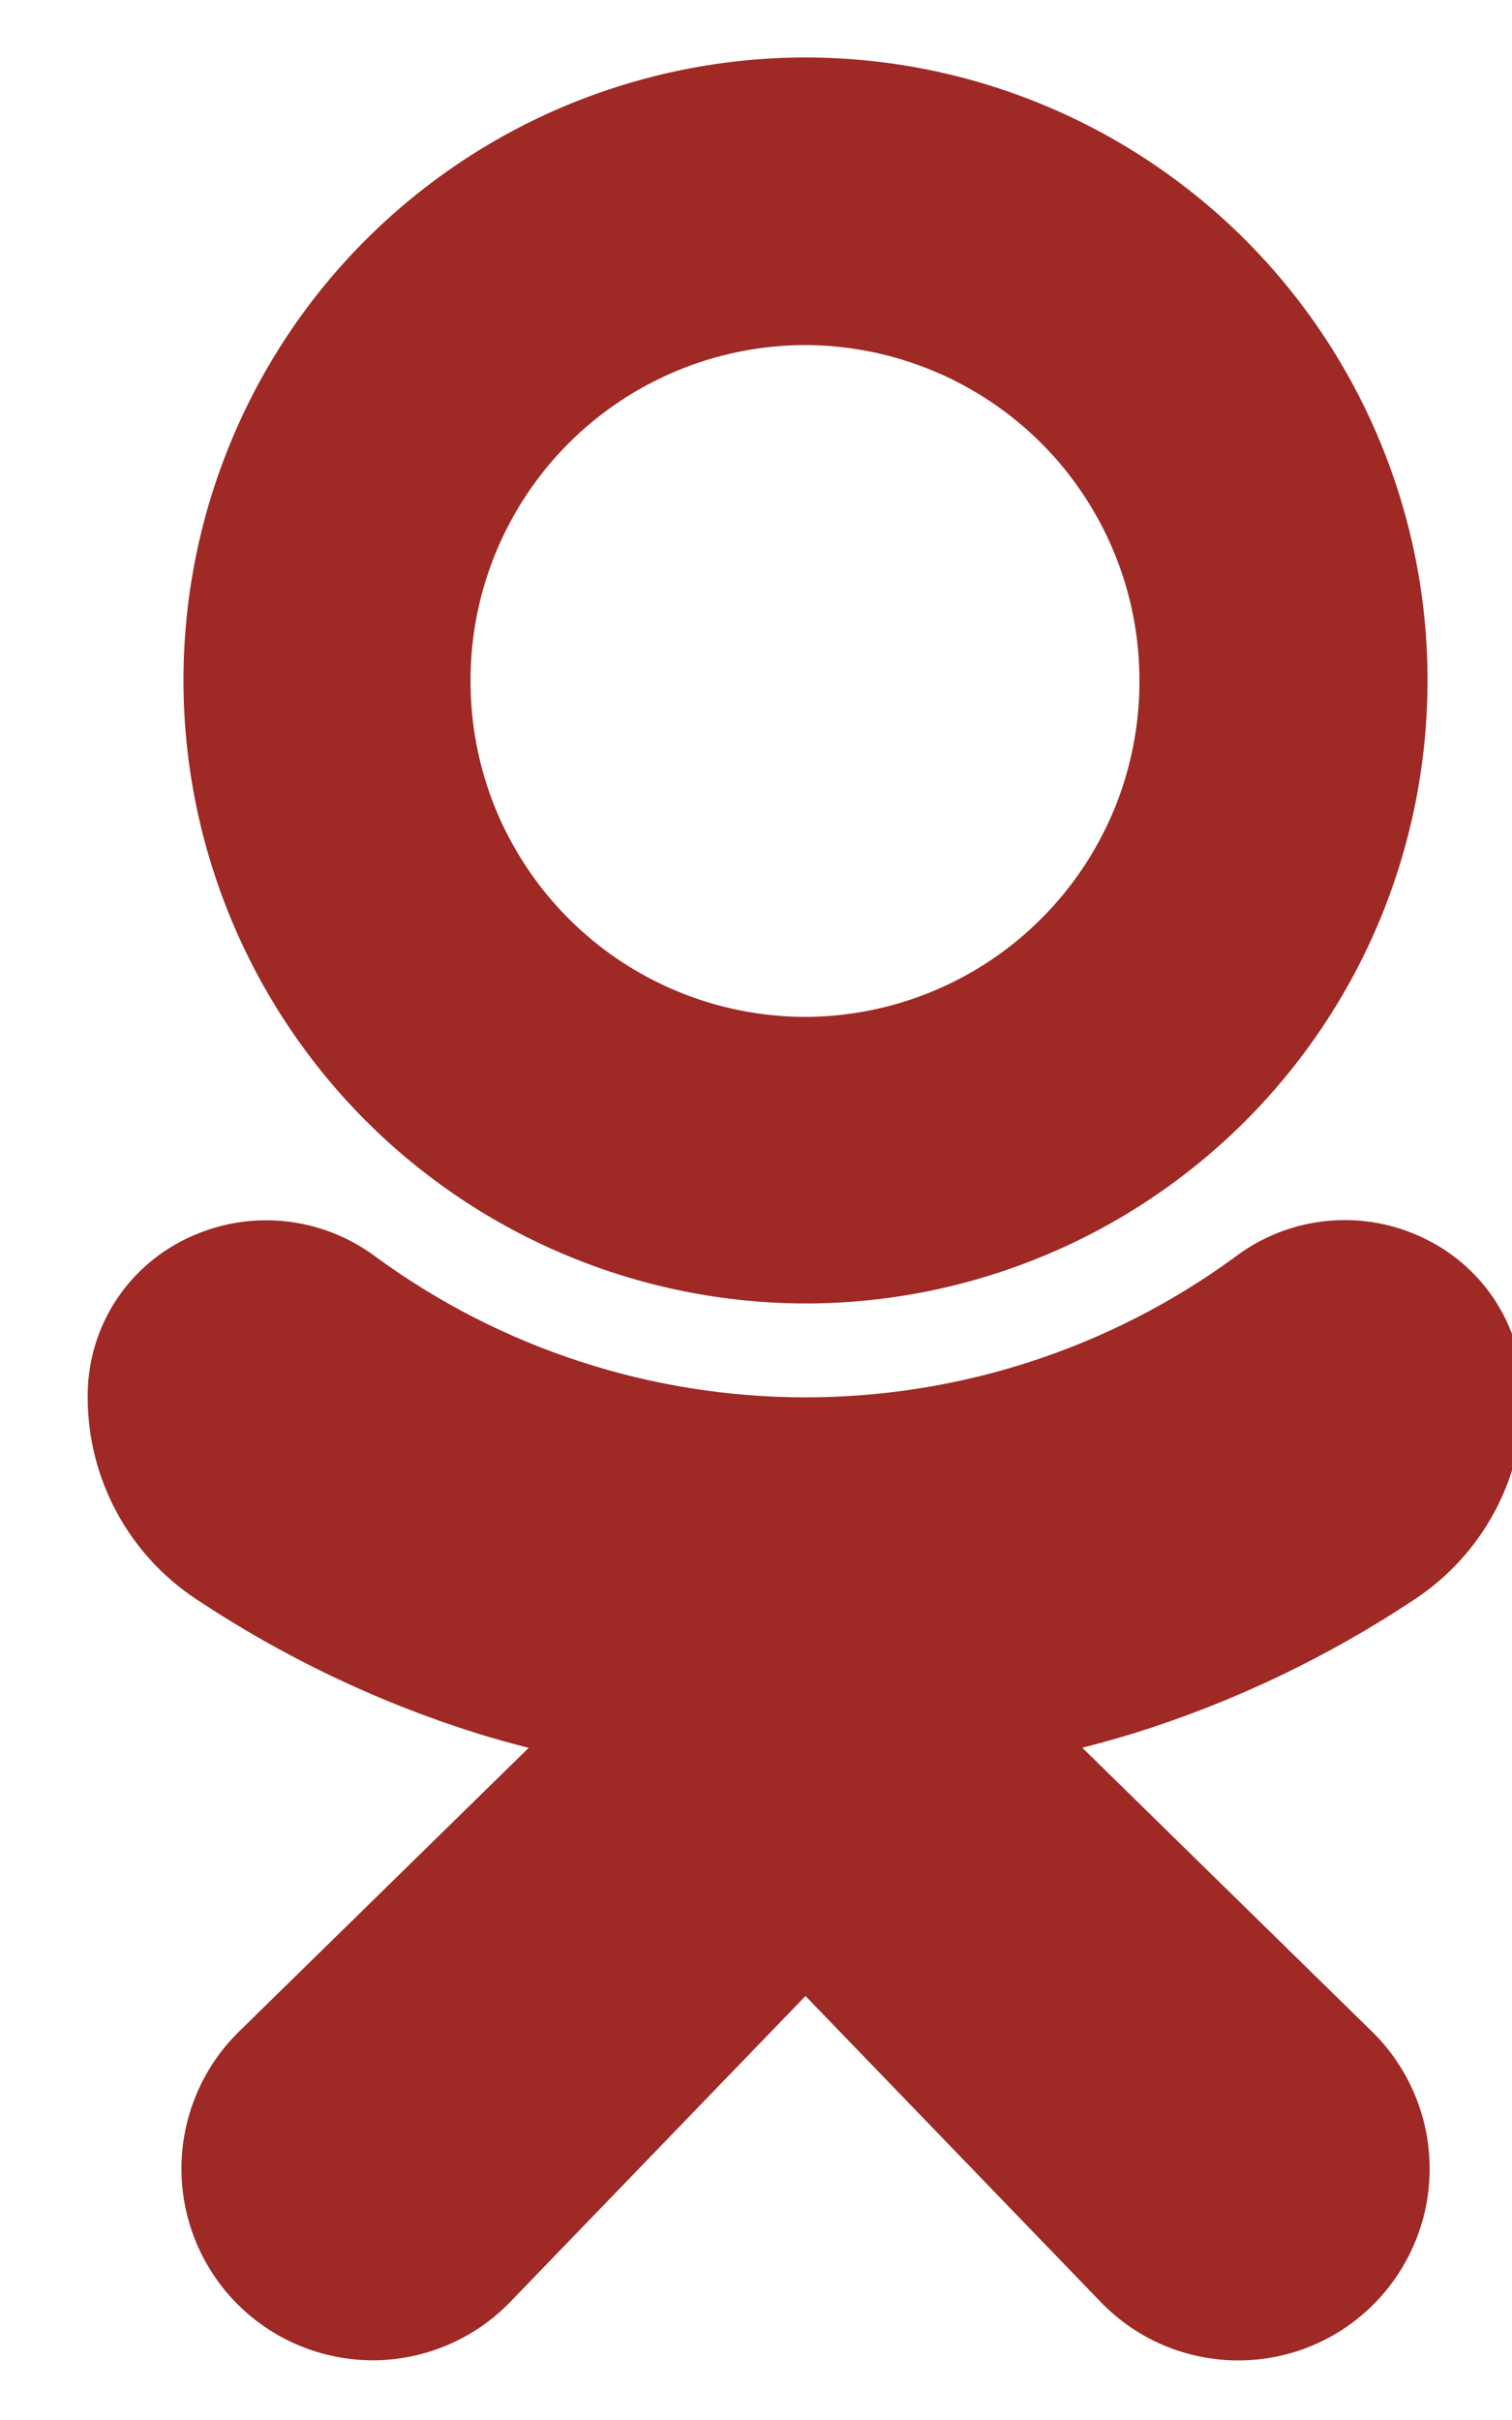 <svg width="15" height="24" viewBox="0 0 15 24" fill="none" xmlns="http://www.w3.org/2000/svg">
<g clip-path="url(#clip0_1_263)">
<path d="M7.986 3.422C8.868 3.424 9.713 3.776 10.335 4.4C10.957 5.025 11.306 5.871 11.304 6.753C11.305 7.19 11.22 7.622 11.054 8.026C10.887 8.43 10.643 8.797 10.335 9.106C10.027 9.416 9.661 9.661 9.258 9.829C8.855 9.997 8.423 10.084 7.986 10.085C7.549 10.084 7.117 9.997 6.714 9.829C6.311 9.661 5.945 9.416 5.637 9.106C5.329 8.797 5.085 8.43 4.918 8.026C4.752 7.622 4.667 7.19 4.668 6.753C4.666 5.871 5.015 5.025 5.637 4.4C6.259 3.776 7.104 3.424 7.986 3.422ZM7.991 12.927C8.802 12.927 9.605 12.766 10.354 12.455C11.103 12.145 11.783 11.689 12.356 11.116C12.929 10.542 13.384 9.861 13.694 9.111C14.003 8.362 14.162 7.559 14.162 6.748C14.163 5.111 13.513 3.54 12.356 2.381C11.199 1.223 9.629 0.571 7.992 0.57C7.181 0.57 6.378 0.731 5.629 1.041C4.88 1.352 4.2 1.807 3.626 2.381C3.053 2.954 2.599 3.635 2.289 4.385C1.979 5.134 1.82 5.937 1.82 6.748C1.821 8.385 2.471 9.955 3.628 11.114C4.785 12.272 6.354 12.924 7.991 12.927Z" fill="#9F2925"/>
<path d="M14.036 15.86C14.366 15.642 14.637 15.345 14.825 14.997C15.013 14.648 15.111 14.259 15.111 13.863C15.116 13.536 15.027 13.215 14.857 12.937C14.686 12.658 14.439 12.434 14.146 12.29C13.844 12.139 13.506 12.076 13.171 12.108C12.835 12.14 12.515 12.265 12.247 12.47C11.011 13.372 9.521 13.858 7.991 13.858C6.461 13.858 4.971 13.372 3.735 12.47C3.467 12.267 3.147 12.142 2.812 12.11C2.476 12.078 2.139 12.141 1.837 12.29C1.543 12.434 1.297 12.658 1.125 12.936C0.954 13.215 0.866 13.536 0.87 13.863C0.871 14.259 0.969 14.648 1.157 14.996C1.345 15.345 1.616 15.641 1.946 15.859C2.806 16.431 3.742 16.879 4.728 17.189C4.895 17.241 5.068 17.289 5.245 17.334L2.376 20.143C2.015 20.494 1.808 20.975 1.8 21.479C1.793 21.983 1.985 22.469 2.336 22.831C2.513 23.014 2.726 23.159 2.96 23.258C3.195 23.357 3.447 23.408 3.702 23.408C3.957 23.407 4.209 23.355 4.443 23.255C4.678 23.155 4.889 23.009 5.066 22.825L7.991 19.795L10.921 22.831C11.651 23.585 12.853 23.604 13.606 22.873C13.789 22.695 13.934 22.483 14.033 22.248C14.133 22.013 14.184 21.76 14.183 21.505C14.183 21.25 14.131 20.998 14.031 20.763C13.931 20.528 13.786 20.316 13.602 20.139L10.737 17.333C10.915 17.287 11.088 17.239 11.257 17.187C12.241 16.879 13.177 16.431 14.036 15.86Z" fill="#9F2925"/>
</g>
<defs>
<clipPath id="clip0_1_263">
<rect width="15" height="24" fill="white"/>
</clipPath>
</defs>
</svg>
